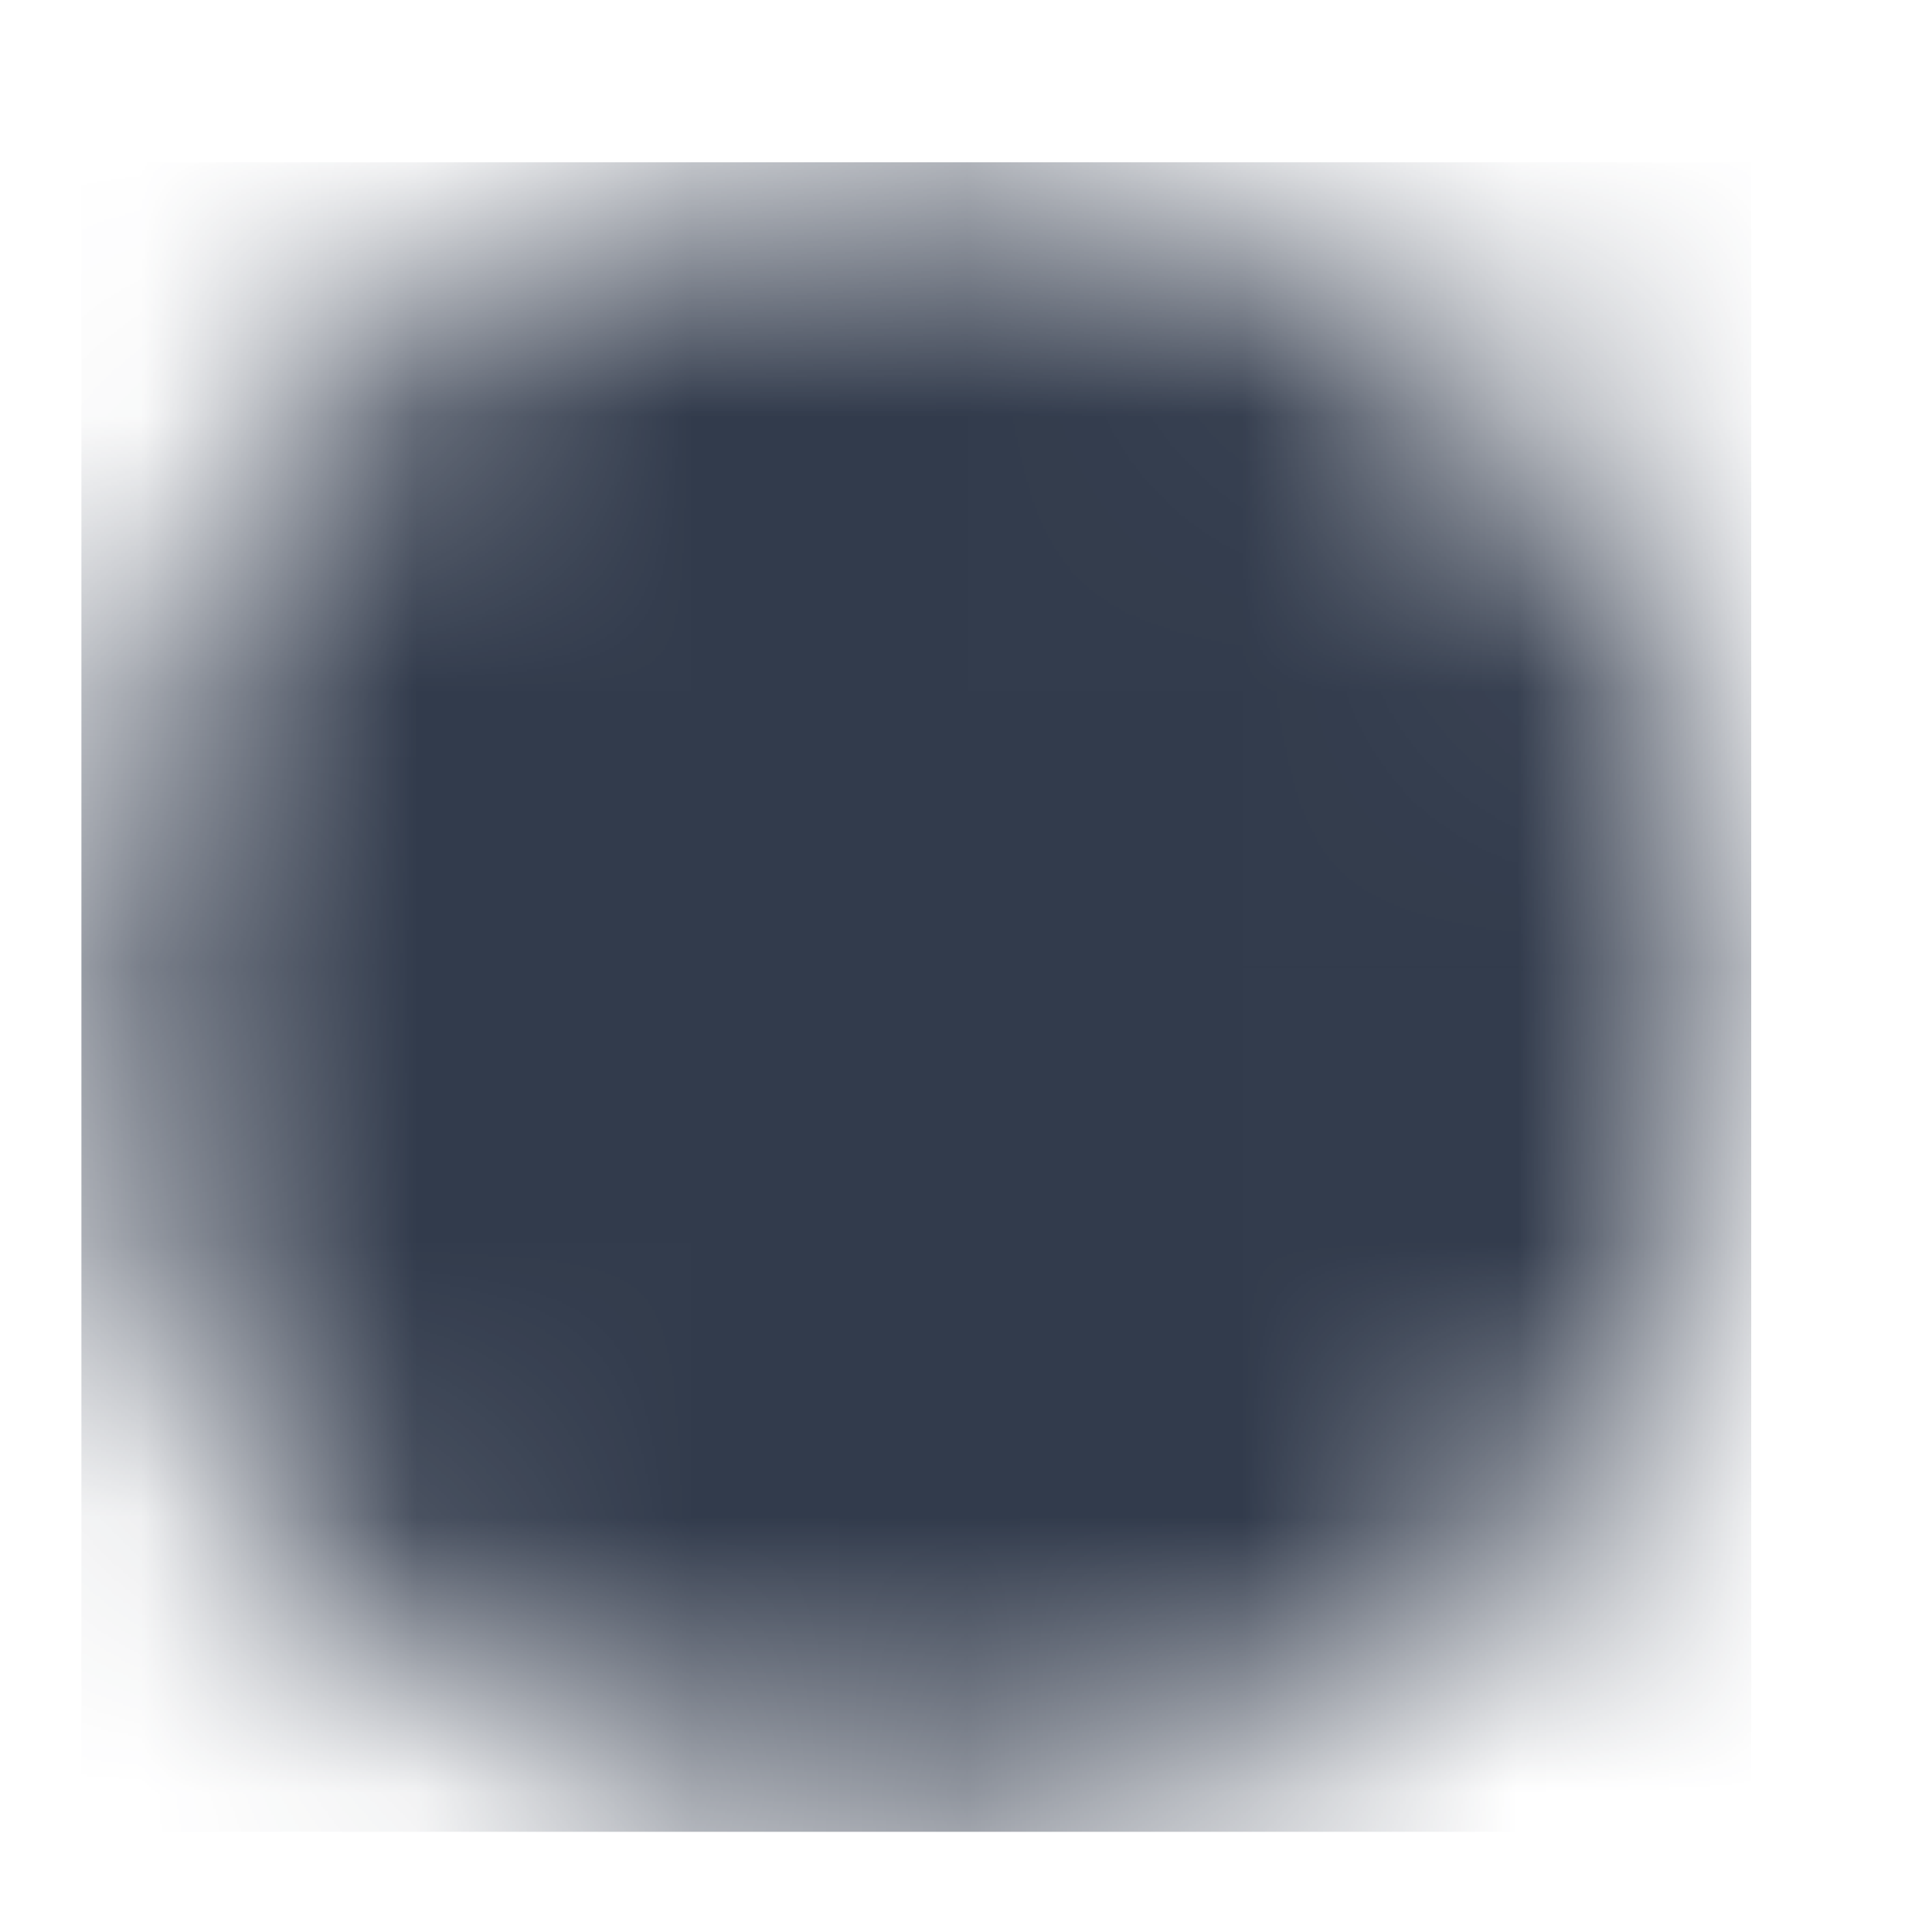 <svg width="7" height="7" viewBox="0 0 7 7" fill="none" xmlns="http://www.w3.org/2000/svg">
<mask id="mask0_2_130" style="mask-type:luminance" maskUnits="userSpaceOnUse" x="0" y="0" width="7" height="7">
<path d="M6.3 3.6C6.3 5.3 5 6.6 3.3 6.6C1.6 6.6 0.3 5.3 0.3 3.6C0.3 1.9 1.6 0.6 3.3 0.6C5 0.6 6.3 1.9 6.3 3.6Z" fill="white"/>
</mask>
<g mask="url(#mask0_2_130)">
<path d="M0.295 0.588H6.345V6.637H0.295V0.588Z" fill="#323B4C"/>
</g>
</svg>
